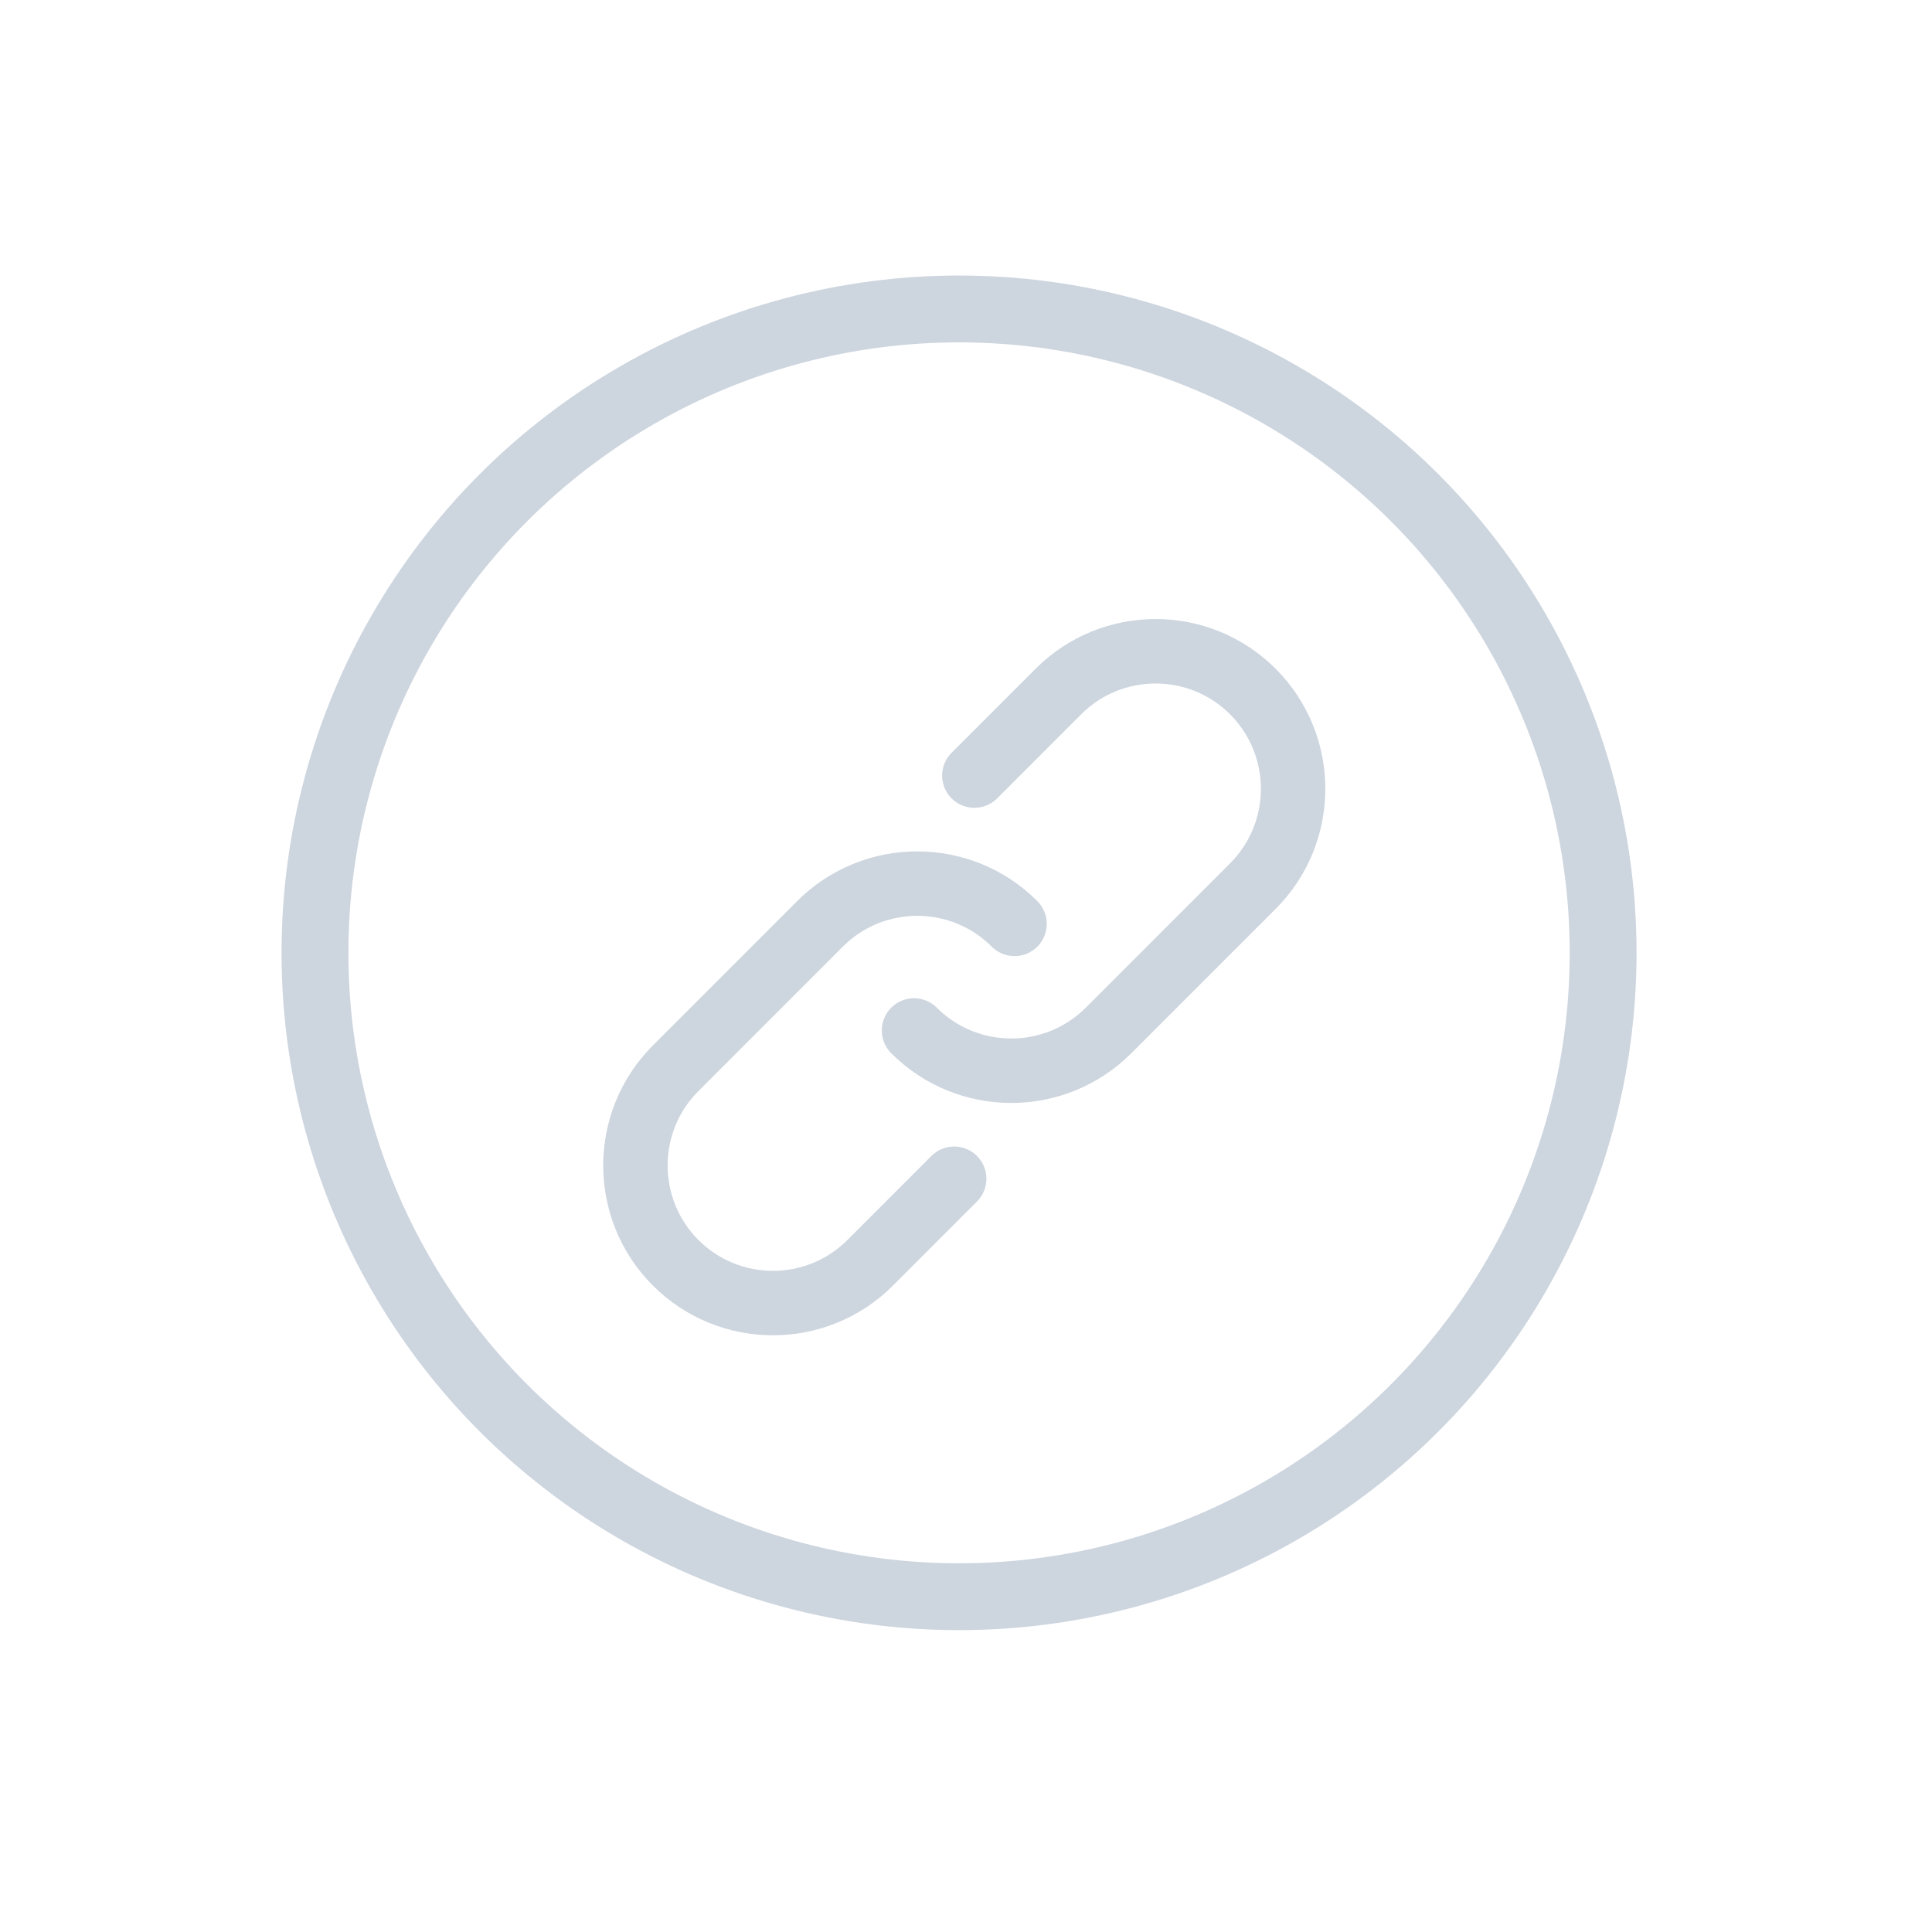 <?xml version="1.0" encoding="UTF-8" standalone="no"?>
<!DOCTYPE svg PUBLIC "-//W3C//DTD SVG 1.1//EN" "http://www.w3.org/Graphics/SVG/1.1/DTD/svg11.dtd">
<svg width="100%" height="100%" viewBox="0 0 24 24" version="1.1" xmlns="http://www.w3.org/2000/svg" xmlns:xlink="http://www.w3.org/1999/xlink" xml:space="preserve" xmlns:serif="http://www.serif.com/" style="fill-rule:evenodd;clip-rule:evenodd;stroke-linecap:round;stroke-linejoin:round;stroke-miterlimit:1.5;">
    <g transform="matrix(1,0,0,1,-382,-577)">
        <g transform="matrix(1,0,0,1.302,0,1.56509e-12)">
            <g id="icon-relation_nor" transform="matrix(1,0,0,1,0,46.091)">
                <g>
                    <g transform="matrix(0.41,-0.315,0.41,0.315,20.611,369.829)">
                        <path d="M398.851,513.324C398.851,511.698 397.53,510.377 395.904,510.377L391.531,510.377C389.905,510.377 388.585,511.698 388.585,513.324C388.585,514.95 389.905,516.27 391.531,516.27L394.077,516.27" style="fill:none;stroke:rgb(205,213,223);stroke-width:1.38px;"/>
                    </g>
                    <g transform="matrix(1.038,0,0,0.797,-23.681,-15.836)">
                        <circle cx="402.307" cy="529.486" r="7.708" style="fill:none;stroke:rgb(205,213,223);stroke-width:0.8px;"/>
                    </g>
                    <g transform="matrix(-0.41,0.315,-0.41,-0.315,767.346,442.964)">
                        <path d="M398.851,513.324C398.851,511.698 397.53,510.377 395.904,510.377L391.531,510.377C389.905,510.377 388.585,511.698 388.585,513.324C388.585,514.95 389.905,516.27 391.531,516.27L394.077,516.27" style="fill:none;stroke:rgb(205,213,223);stroke-width:1.38px;"/>
                    </g>
                </g>
                <g transform="matrix(0.962,0,0,0.739,13.334,146.7)">
                    <circle cx="395.851" cy="351.514" r="12.479" style="fill:none;"/>
                </g>
            </g>
        </g>
    </g>
</svg>
